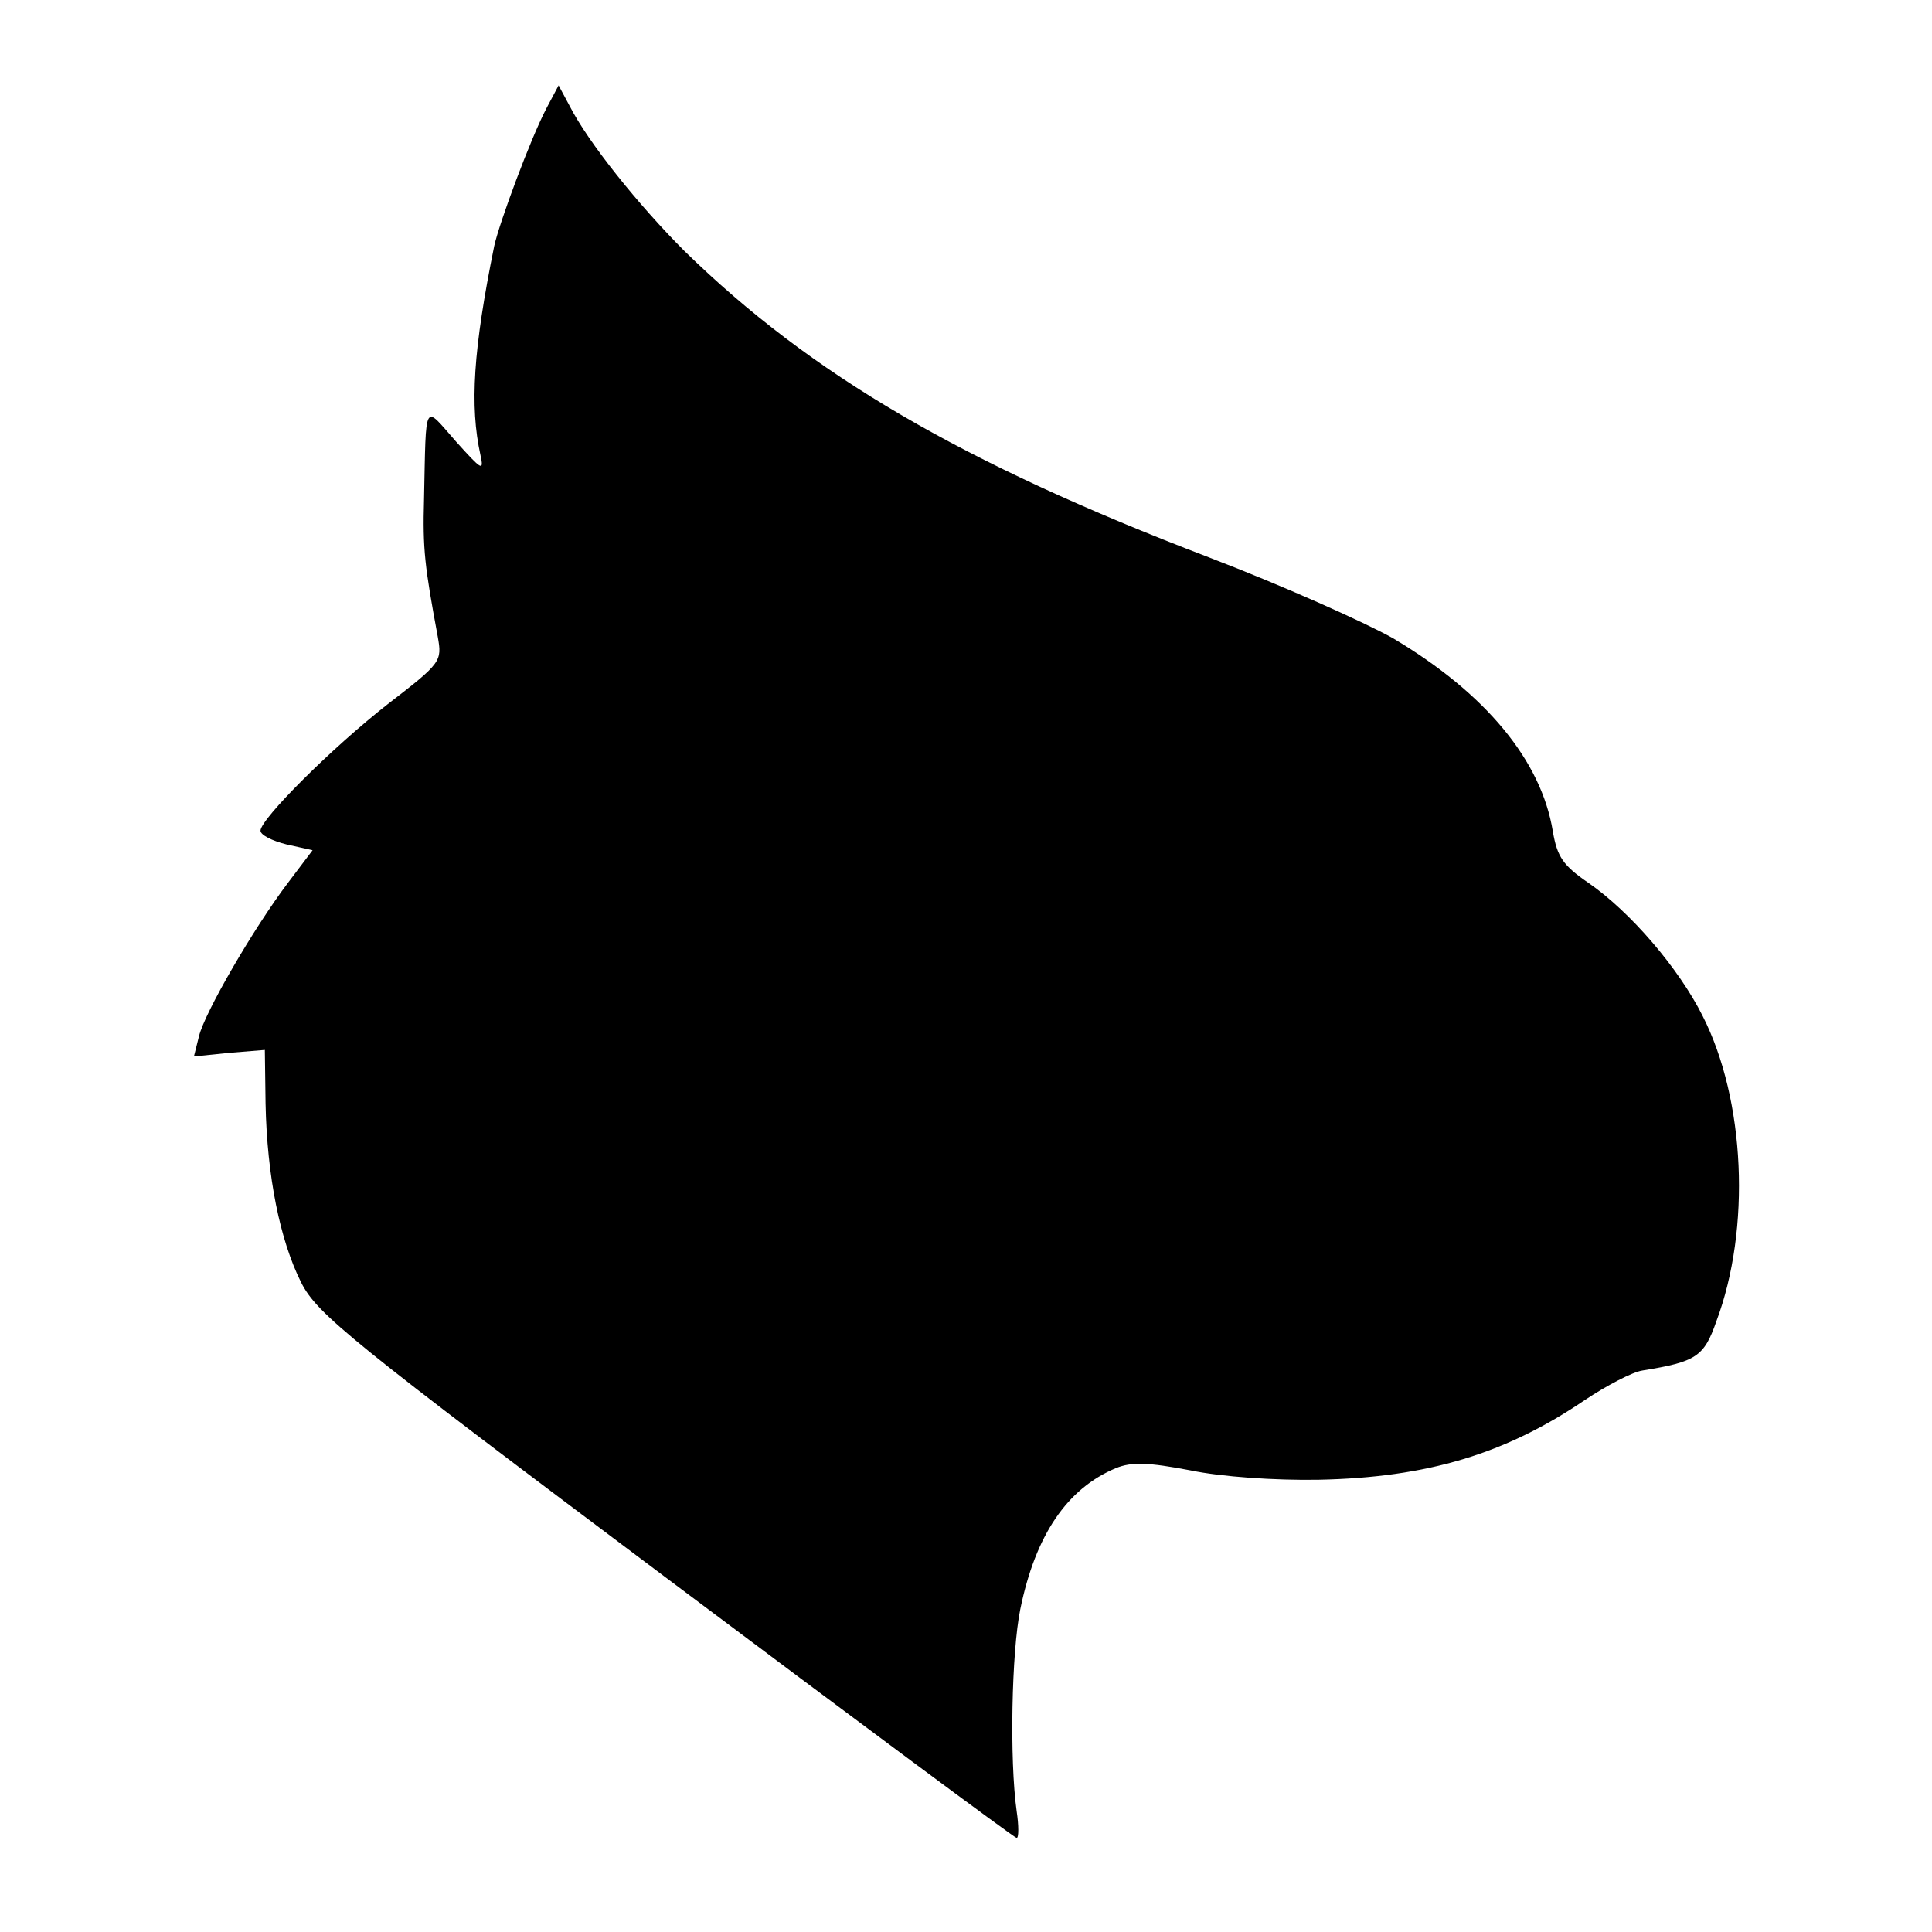 <?xml version="1.0" standalone="no"?>
<!DOCTYPE svg PUBLIC "-//W3C//DTD SVG 20010904//EN"
 "http://www.w3.org/TR/2001/REC-SVG-20010904/DTD/svg10.dtd">
<svg version="1.0" xmlns="http://www.w3.org/2000/svg"
 width="267pt" height="267pt" viewBox="0 0 267 267"
 preserveAspectRatio="xMidYMid meet">
<g transform="translate(0,267) scale(0.1,-0.1)"
fill="#000000" stroke="none">
<path d="M755 2520 c-22 -42 -65 -158 -72 -190 -29 -143 -34 -221 -19 -289 5
-23 2 -21 -34 19 -45 51 -41 59 -44 -80 -2 -69 1 -93 19 -190 6 -34 5 -36 -69
-93 -78 -61 -176 -159 -176 -175 0 -6 16 -14 36 -19 l36 -8 -34 -45 c-47 -62
-115 -179 -123 -212 l-7 -28 49 5 49 4 1 -74 c2 -101 20 -189 49 -247 22 -44
68 -81 504 -408 264 -198 482 -360 485 -360 3 0 3 17 0 37 -10 71 -7 220 5
279 21 103 65 167 132 195 22 9 45 8 103 -3 43 -9 117 -14 177 -13 151 3 259
36 368 110 30 20 66 39 80 41 74 12 85 19 102 68 48 128 40 306 -19 422 -33
66 -100 144 -158 184 -35 24 -43 36 -49 71 -16 98 -93 191 -221 267 -39 22
-153 73 -255 112 -340 130 -549 252 -724 423 -64 64 -133 150 -159 201 l-15
28 -17 -32z"/>
</g>
</svg>
